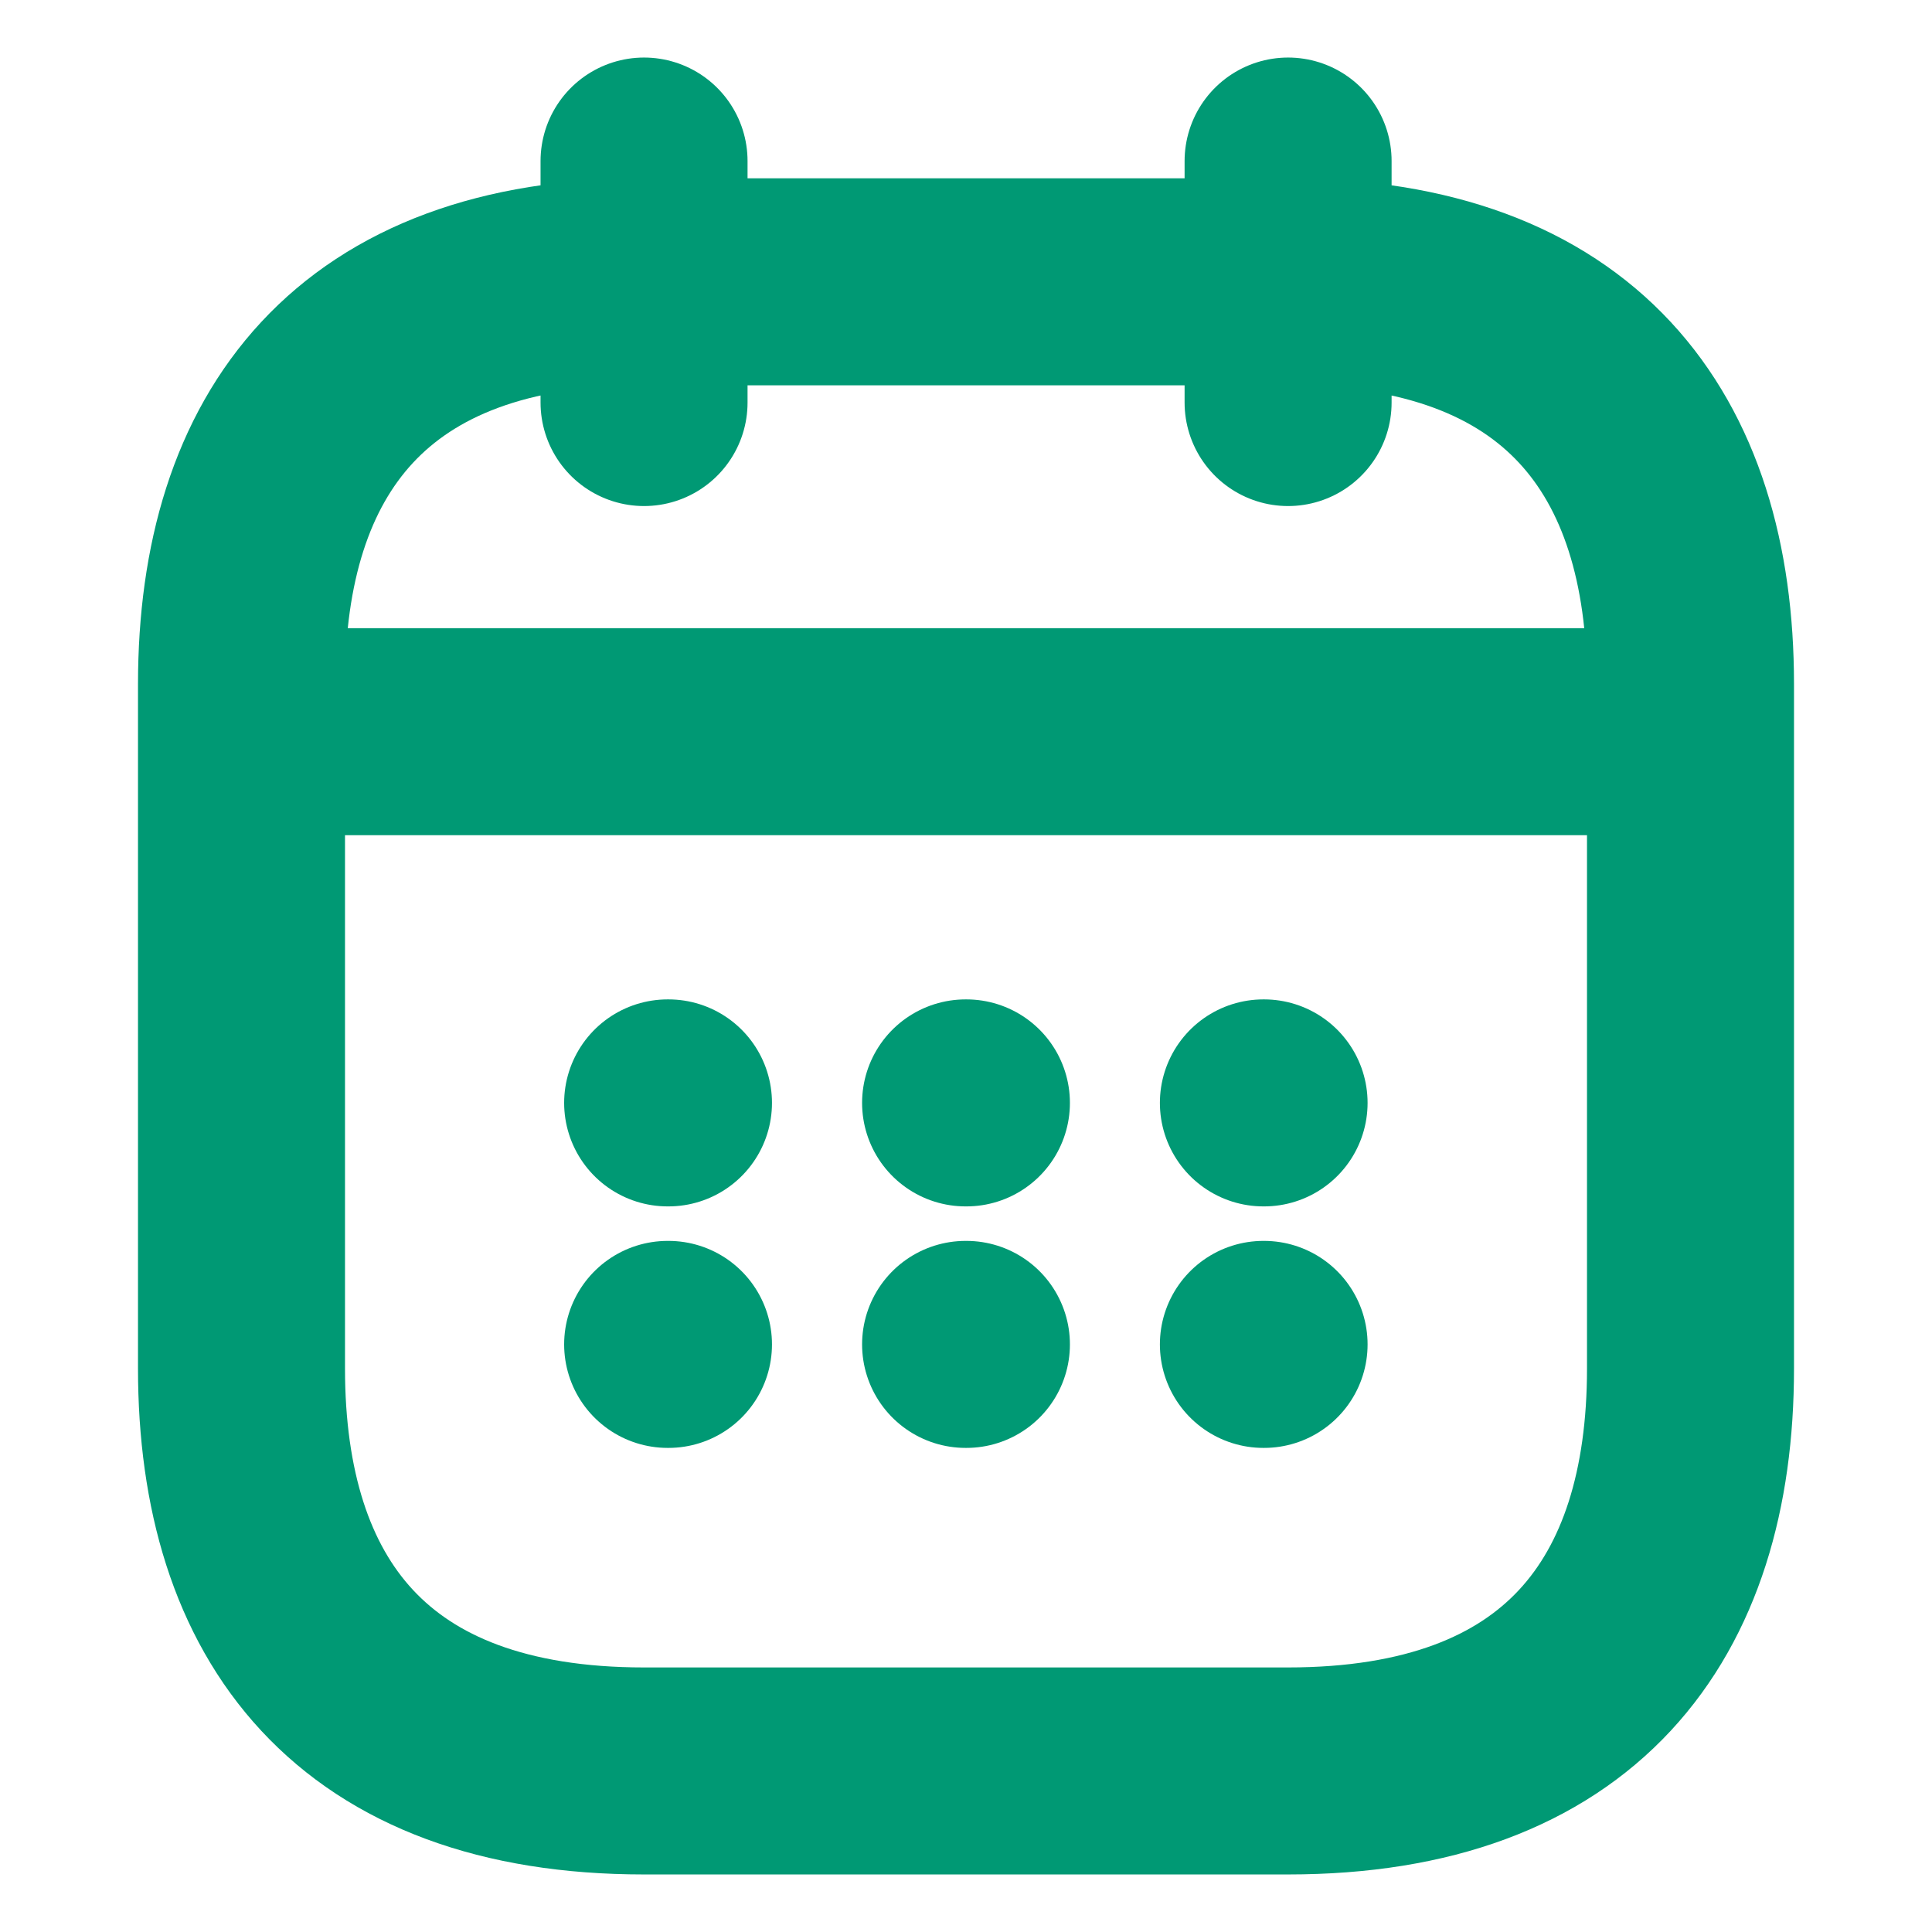 <svg width="14" height="14" fill="none" xmlns="http://www.w3.org/2000/svg"><path d="M4.667 1.167v1.75m4.667-1.75v1.75M2.042 5.302h9.916m.292-.344v4.959c0 1.75-.875 2.916-2.917 2.916H4.667c-2.042 0-2.917-1.166-2.917-2.916V4.958c0-1.75.875-2.916 2.917-2.916h4.666c2.042 0 2.917 1.166 2.917 2.916z" stroke="#009974" stroke-width="1.5" stroke-miterlimit="10" stroke-linecap="round" stroke-linejoin="round"/><path d="M9.155 7.992h.005m-.005 1.75h.005m-2.163-1.75h.006m-.006 1.75h.006m-2.165-1.75h.006m-.006 1.75h.006" stroke="#009974" stroke-width="1.5" stroke-linecap="round" stroke-linejoin="round"/></svg>